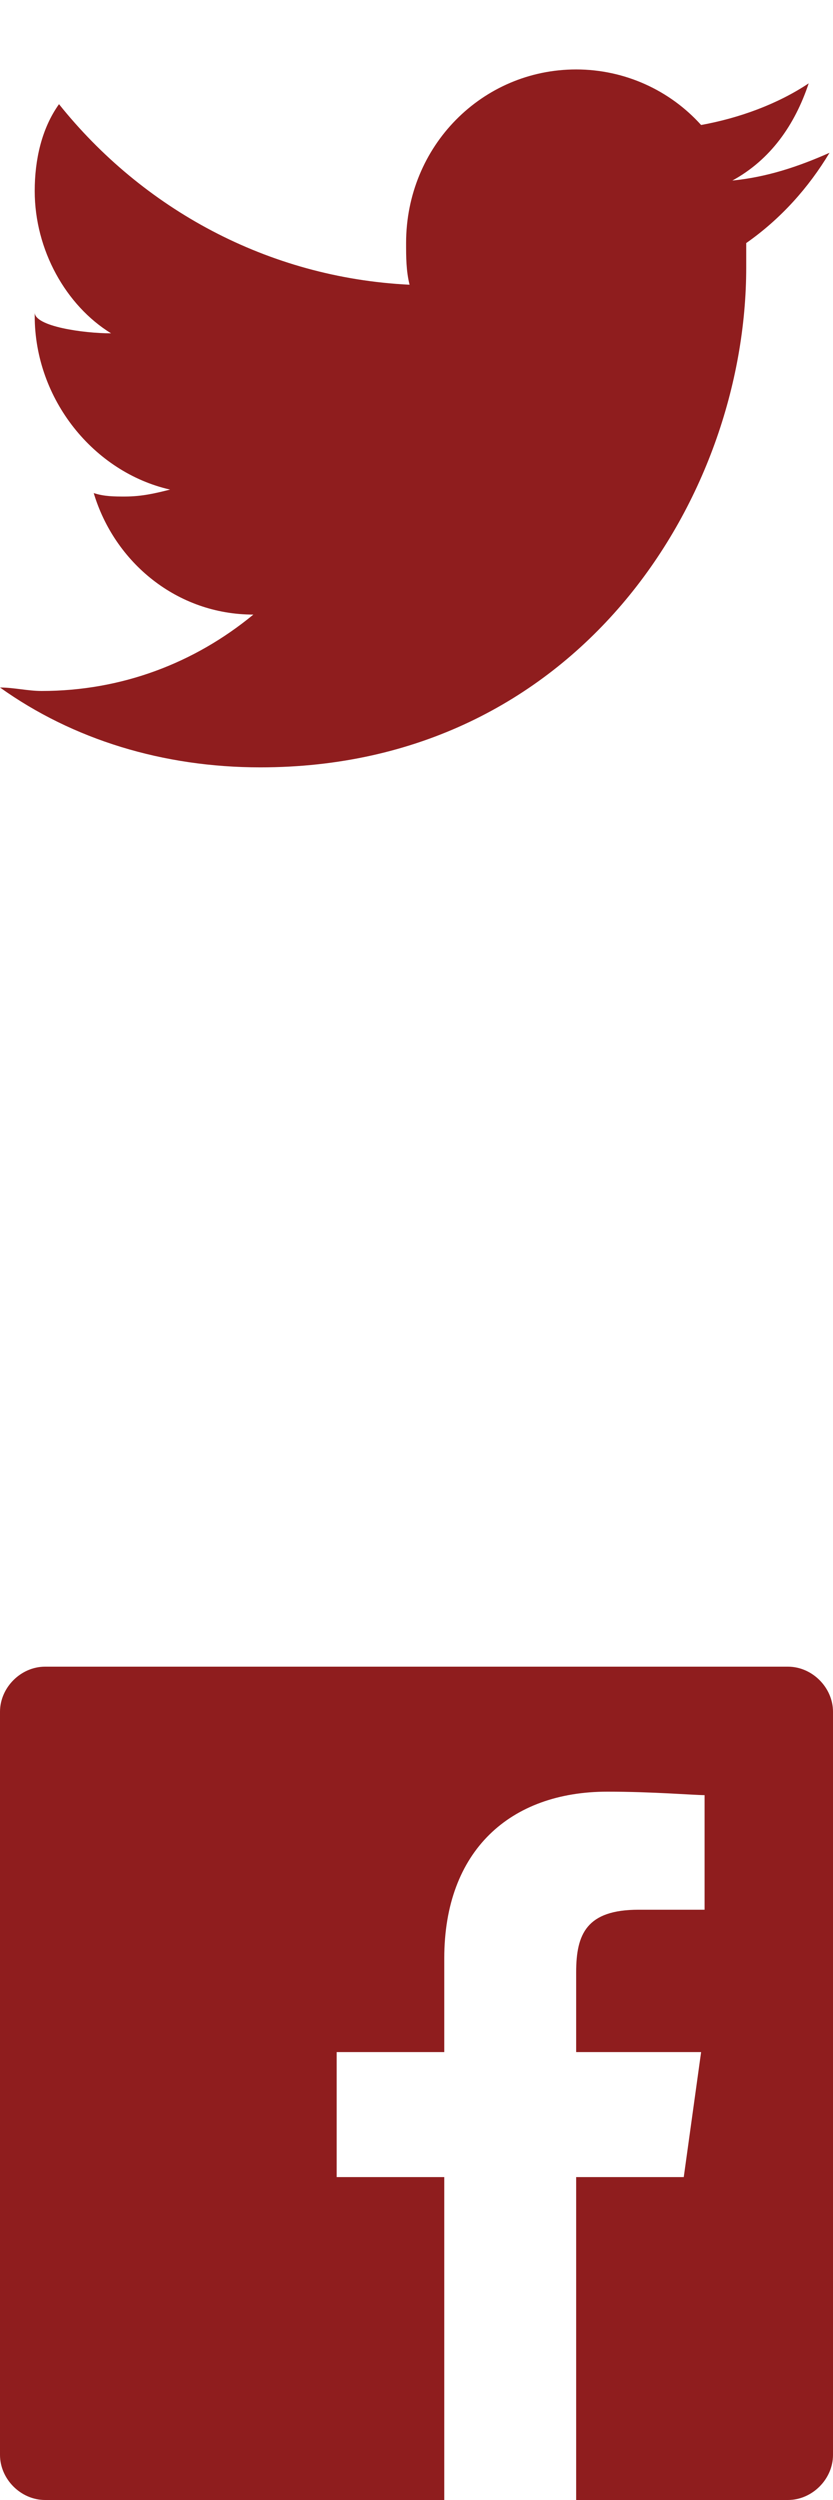 <?xml version="1.0" encoding="utf-8"?>
<!-- Generator: Adobe Illustrator 18.1.0, SVG Export Plug-In . SVG Version: 6.00 Build 0)  -->
<!DOCTYPE svg PUBLIC "-//W3C//DTD SVG 1.1//EN" "http://www.w3.org/Graphics/SVG/1.1/DTD/svg11.dtd">
<svg version="1.1" id="Layer_1" xmlns="http://www.w3.org/2000/svg" xmlns:xlink="http://www.w3.org/1999/xlink" x="0px" y="0px"
	 viewBox="0 0 24 72" enable-background="new 0 0 24 72" xml:space="preserve">
<g>
	<path fill="#8F1D1E" d="M21.5,7c0,0.2,0,0.4,0,0.7c0,6.7-4.9,14.4-14,14.4c-2.8,0-5.4-0.8-7.5-2.3c0.4,0,0.8,0.1,1.2,0.1
		c2.3,0,4.4-0.8,6.1-2.2c-2.2,0-4-1.5-4.6-3.5c0.3,0.1,0.6,0.1,0.9,0.1c0.5,0,0.9-0.1,1.3-0.2C2.7,13.6,1,11.5,1,9.1c0,0,0,0,0-0.1
		c0,0.4,1.4,0.6,2.2,0.6C1.9,8.8,1,7.2,1,5.5c0-0.9,0.2-1.8,0.7-2.5C4.1,6,7.7,8,11.8,8.2c-0.1-0.4-0.1-0.8-0.1-1.2
		c0-2.8,2.2-5,4.9-5c1.4,0,2.7,0.6,3.6,1.6c1.1-0.2,2.2-0.6,3.1-1.2c-0.4,1.2-1.1,2.2-2.2,2.8c1-0.1,1.9-0.4,2.8-0.8
		C23.3,5.4,22.5,6.3,21.5,7z M22.7,48H1.3C0.6,48,0,48.6,0,49.3v21.4C0,71.4,0.6,72,1.3,72h11.5v-9.3H9.7v-3.6h3.1v-2.7
		c0-3.1,1.9-4.8,4.7-4.8c1.3,0,2.5,0.1,2.8,0.1V55l-1.9,0c-1.5,0-1.8,0.7-1.8,1.8v2.3h3.6l-0.5,3.6h-3.1V72h6.1
		c0.7,0,1.3-0.6,1.3-1.3V49.3C24,48.6,23.4,48,22.7,48z"/>
</g>
</svg>
